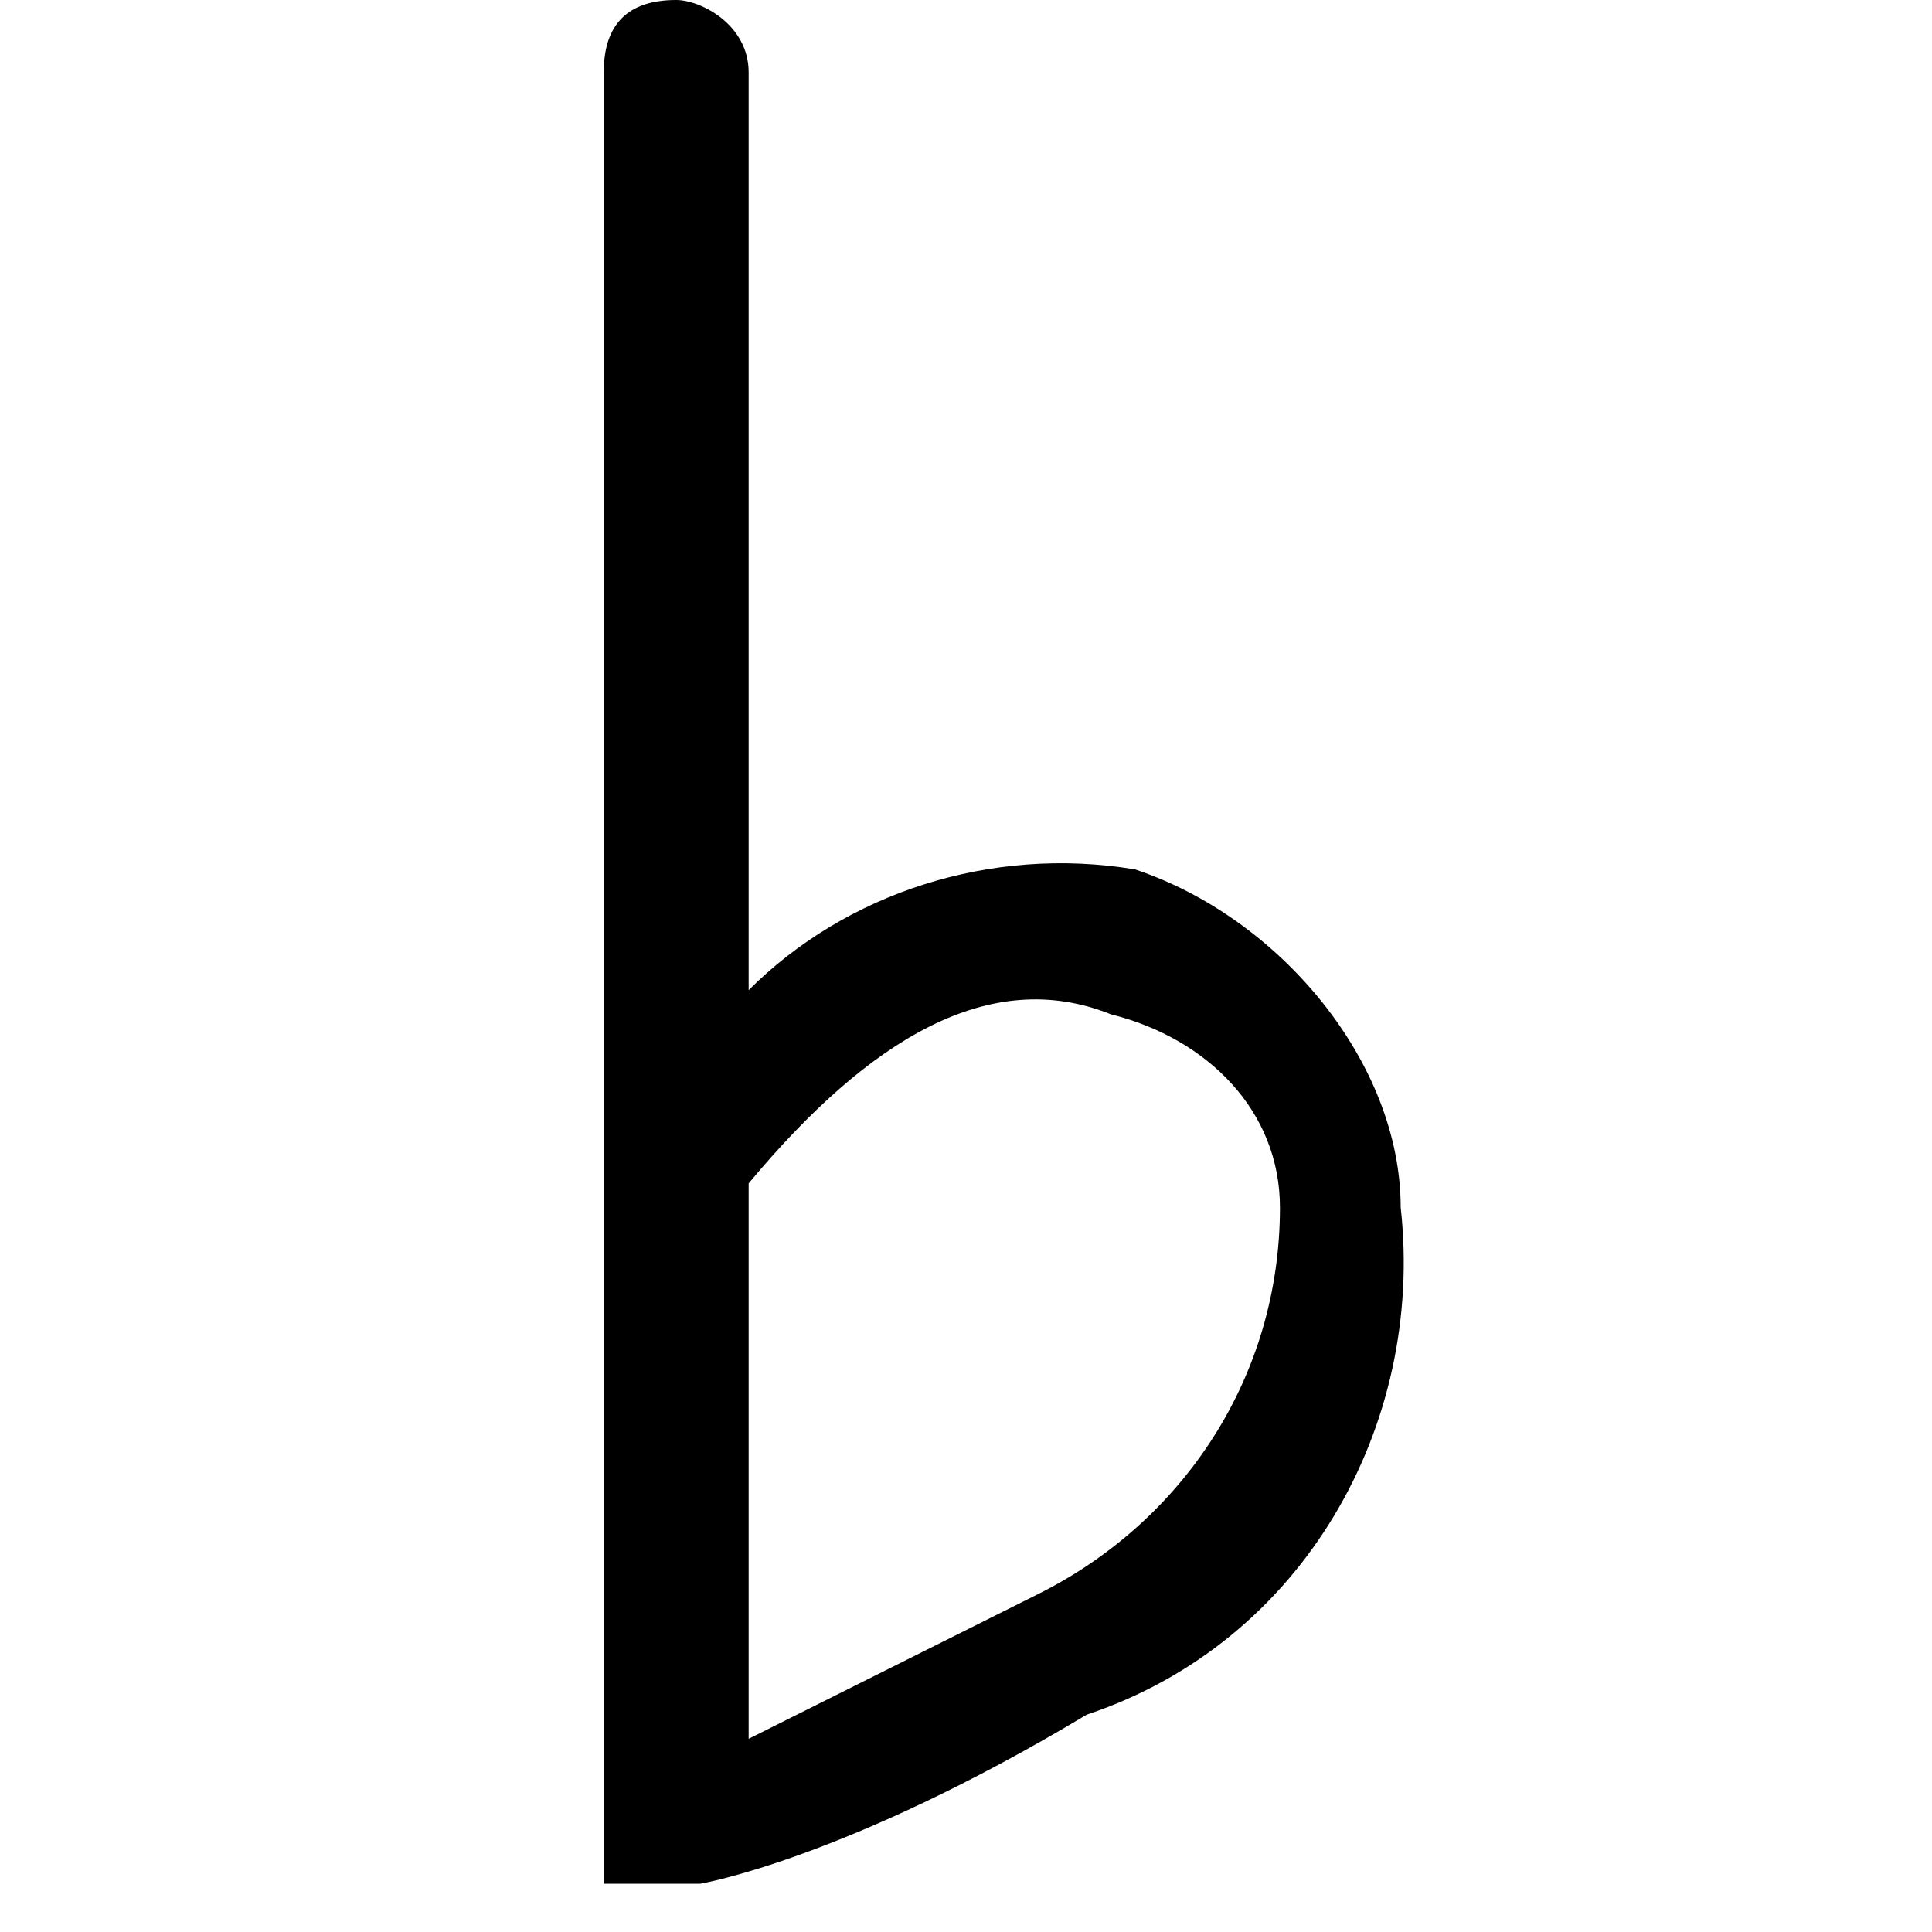 <svg width="16" height="16" viewBox="0 0 16 16" xmlns="http://www.w3.org/2000/svg"><title>note-flat</title><path d="M8.6 13.2l-2.4 1.2V9.8c1-1.2 2-1.8 3-1.4.8.2 1.4.8 1.4 1.6 0 1.4-.8 2.6-2 3.2m3-3.2c0-1.2-1-2.4-2.2-2.8-1.2-.2-2.4.2-3.2 1V.6c0-.4-.4-.6-.6-.6-.4 0-.6.2-.6.6v15h.8S7 15.4 9 14.2c1.8-.6 2.8-2.4 2.6-4.2"/></svg>